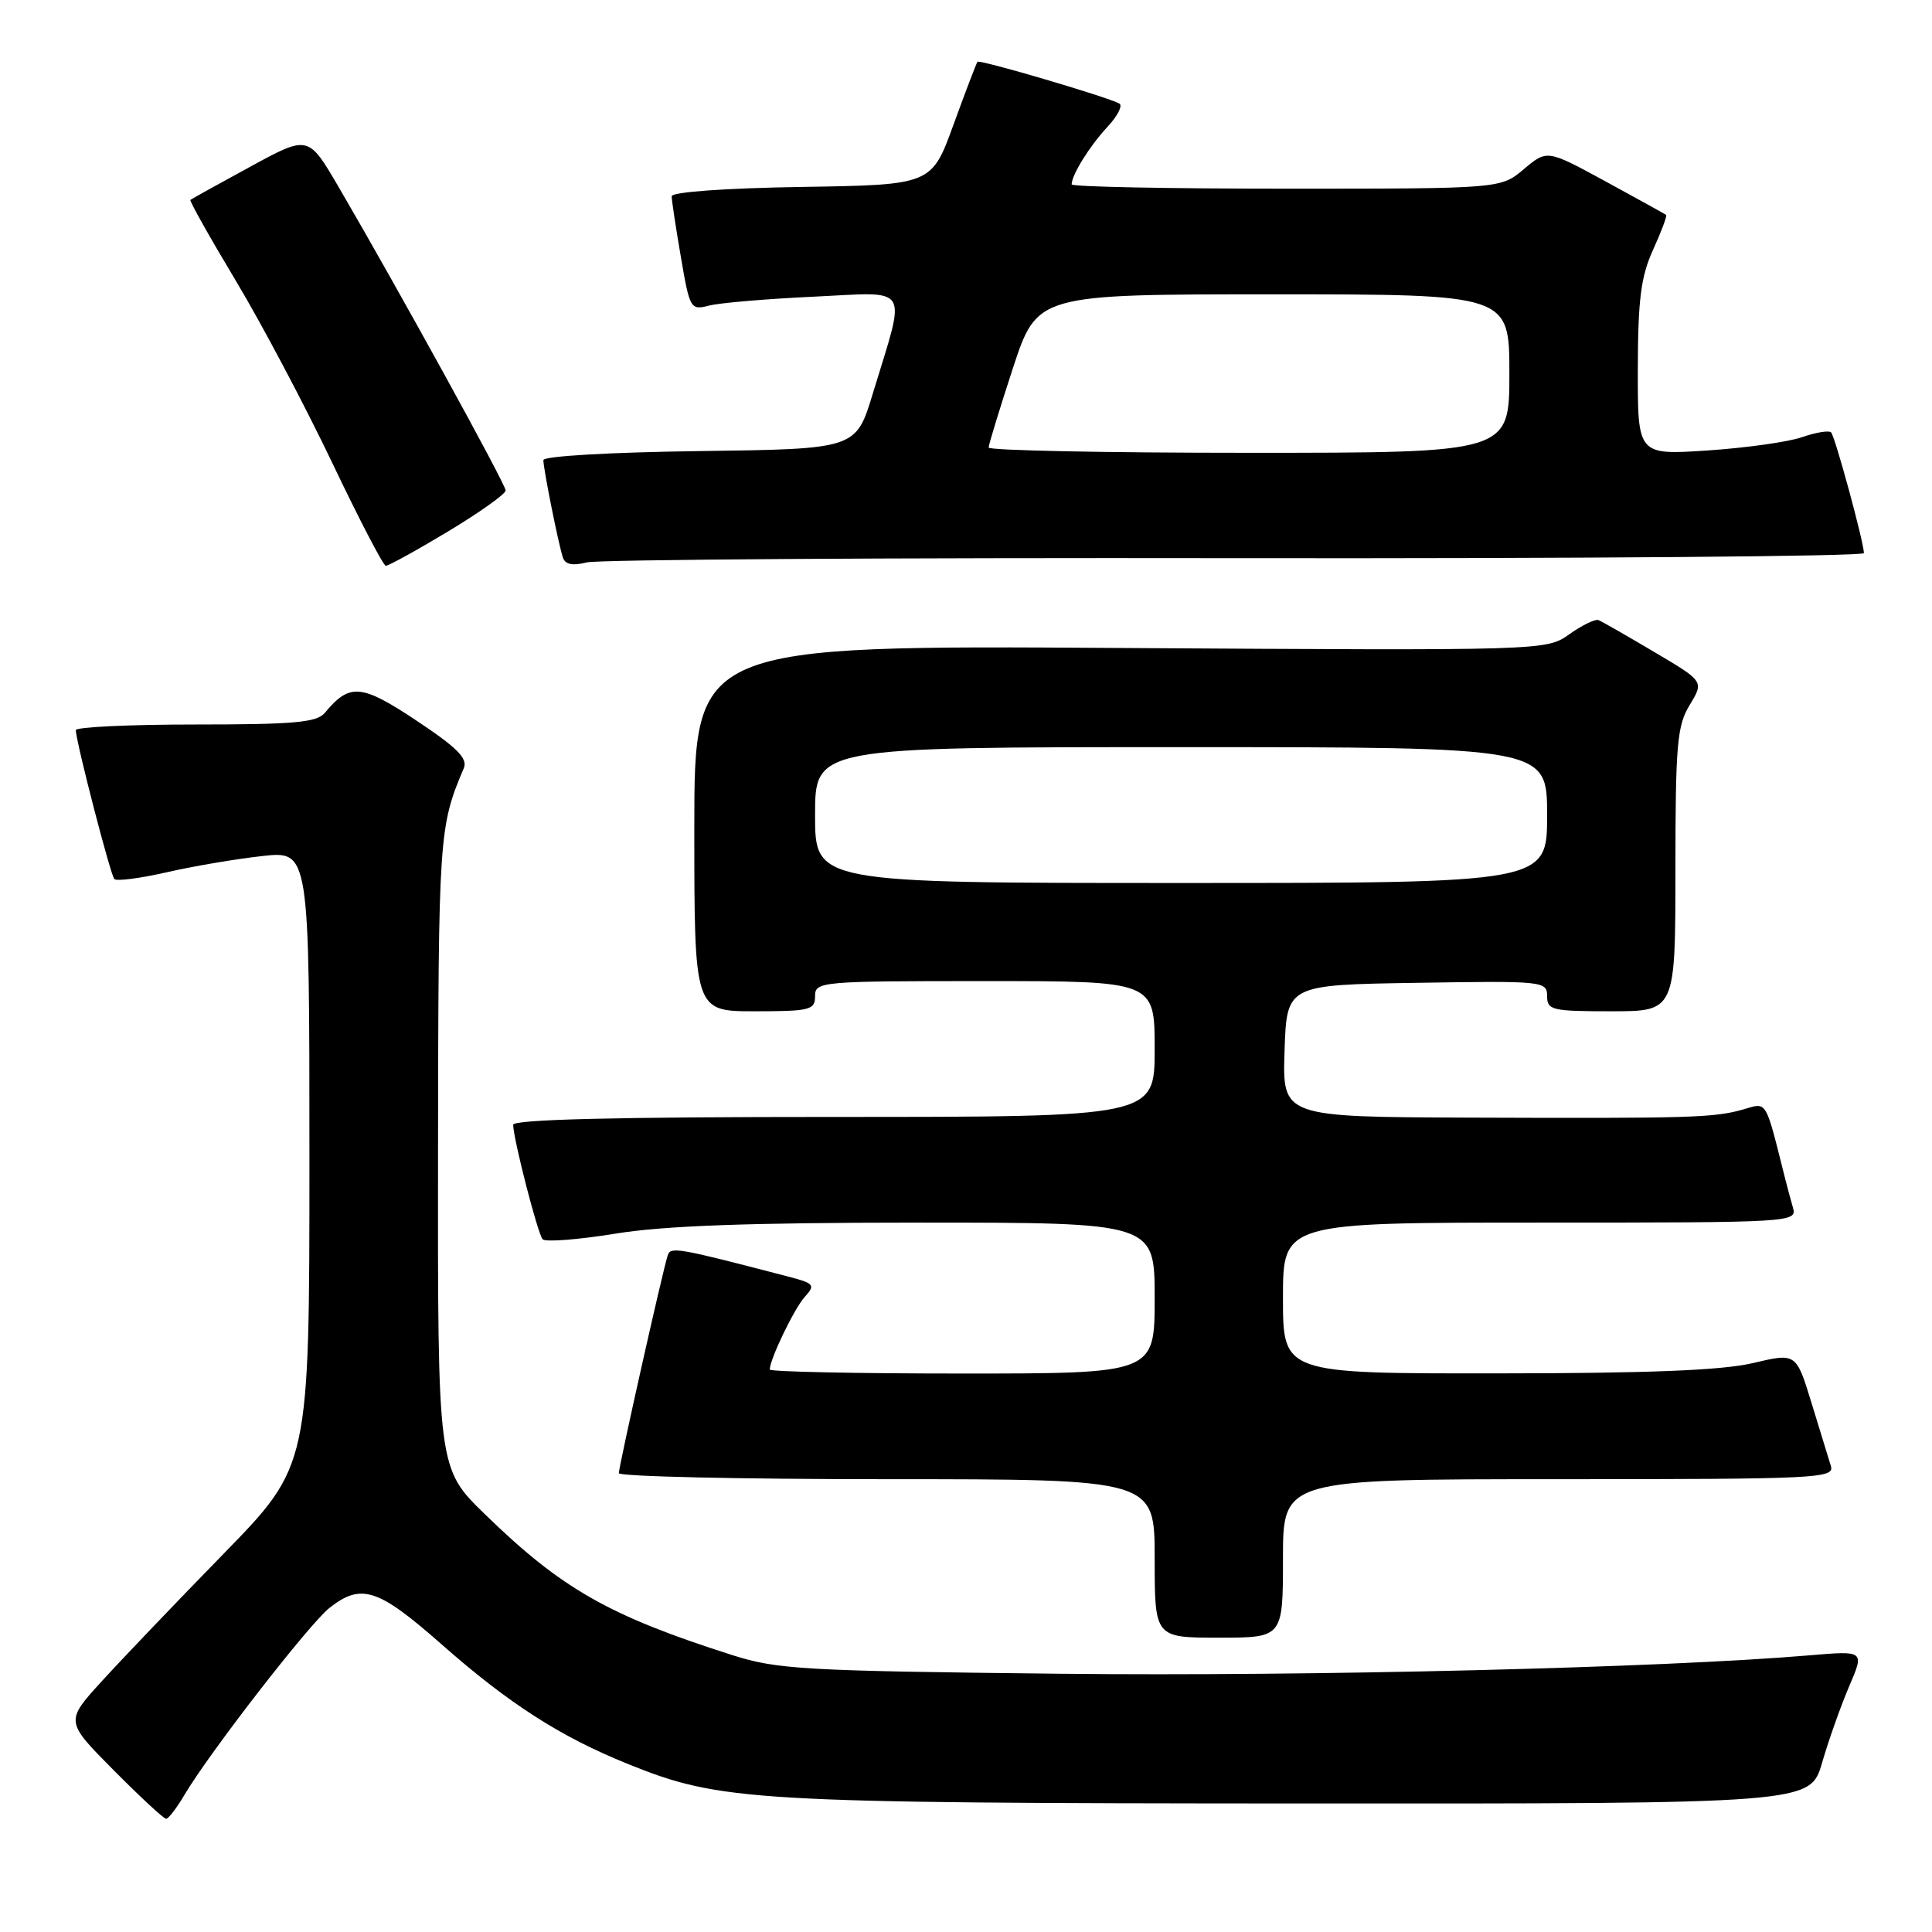 <?xml version="1.0" encoding="UTF-8" standalone="no"?>
<!DOCTYPE svg PUBLIC "-//W3C//DTD SVG 1.1//EN" "http://www.w3.org/Graphics/SVG/1.1/DTD/svg11.dtd" >
<svg xmlns="http://www.w3.org/2000/svg" xmlns:xlink="http://www.w3.org/1999/xlink" version="1.1" viewBox="0 0 256 256">
 <g >
 <path fill="currentColor"
d=" M 24.43 237.85 C 27.76 232.21 40.99 215.16 43.66 213.05 C 47.87 209.74 50.10 210.47 58.52 217.89 C 67.44 225.75 74.23 230.11 83.16 233.72 C 95.48 238.70 99.40 238.93 172.18 238.97 C 239.86 239.00 239.86 239.00 241.44 233.56 C 242.31 230.56 243.93 226.00 245.04 223.41 C 247.05 218.72 247.05 218.72 239.77 219.34 C 220.34 220.99 173.76 222.14 140.50 221.78 C 106.48 221.41 102.98 221.21 97.00 219.30 C 80.67 214.09 74.40 210.52 64.25 200.64 C 58.00 194.56 58.00 194.56 58.04 152.53 C 58.09 110.68 58.16 109.53 61.45 101.81 C 62.01 100.50 60.61 99.09 55.18 95.48 C 47.87 90.62 46.33 90.49 43.05 94.45 C 41.98 95.73 39.02 96.00 25.88 96.00 C 17.14 96.00 10.02 96.34 10.04 96.75 C 10.14 98.57 14.65 115.98 15.15 116.48 C 15.45 116.79 18.58 116.38 22.10 115.58 C 25.62 114.77 31.31 113.81 34.75 113.43 C 41.00 112.74 41.00 112.74 41.00 153.48 C 41.00 194.22 41.00 194.22 29.65 205.86 C 23.40 212.26 16.12 219.88 13.47 222.79 C 8.64 228.09 8.64 228.09 15.04 234.54 C 18.56 238.09 21.70 241.00 22.01 241.00 C 22.32 241.00 23.41 239.58 24.43 237.85 Z  M 170.00 206.50 C 170.00 196.00 170.00 196.00 206.57 196.00 C 240.93 196.00 243.10 195.89 242.60 194.25 C 242.30 193.29 241.14 189.52 240.03 185.88 C 238.00 179.26 238.00 179.26 232.25 180.62 C 228.14 181.58 218.45 181.97 198.25 181.98 C 170.00 182.00 170.00 182.00 170.00 172.00 C 170.00 162.00 170.00 162.00 204.07 162.00 C 237.66 162.00 238.13 161.97 237.57 160.00 C 237.26 158.90 236.80 157.21 236.56 156.25 C 233.86 145.51 234.20 146.08 231.01 147.00 C 227.13 148.11 224.06 148.20 194.71 148.09 C 169.92 148.00 169.92 148.00 170.21 139.25 C 170.50 130.50 170.50 130.50 187.75 130.23 C 204.49 129.96 205.00 130.01 205.00 131.98 C 205.00 133.85 205.63 134.00 213.50 134.00 C 222.00 134.00 222.00 134.00 222.00 115.25 C 222.01 98.62 222.22 96.15 223.90 93.40 C 225.79 90.29 225.79 90.29 219.21 86.40 C 215.58 84.25 212.26 82.35 211.82 82.17 C 211.39 81.99 209.65 82.83 207.96 84.03 C 204.89 86.21 204.89 86.21 148.45 85.86 C 92.00 85.50 92.00 85.50 92.00 109.75 C 92.00 134.00 92.00 134.00 100.00 134.00 C 107.33 134.00 108.00 133.83 108.00 132.00 C 108.00 130.06 108.67 130.00 130.50 130.00 C 153.00 130.00 153.00 130.00 153.00 139.00 C 153.00 148.00 153.00 148.00 110.50 148.00 C 81.63 148.00 68.00 148.33 68.00 149.04 C 68.00 150.85 71.24 163.46 71.90 164.21 C 72.24 164.60 76.57 164.27 81.51 163.47 C 88.01 162.41 99.15 162.01 121.75 162.00 C 153.00 162.00 153.00 162.00 153.00 172.00 C 153.00 182.00 153.00 182.00 127.50 182.00 C 113.47 182.00 102.00 181.76 102.00 181.47 C 102.00 180.11 105.24 173.39 106.63 171.85 C 108.08 170.26 107.91 170.05 104.35 169.13 C 89.74 165.32 88.87 165.17 88.48 166.33 C 87.87 168.11 82.00 194.28 82.00 195.20 C 82.00 195.64 97.97 196.00 117.50 196.00 C 153.00 196.00 153.00 196.00 153.00 206.50 C 153.00 217.00 153.00 217.00 161.50 217.00 C 170.00 217.00 170.00 217.00 170.00 206.50 Z  M 59.37 70.42 C 63.57 67.89 67.00 65.45 67.00 64.99 C 67.00 64.16 52.78 38.32 44.86 24.76 C 40.85 17.90 40.85 17.90 33.18 22.08 C 28.95 24.38 25.38 26.36 25.23 26.49 C 25.08 26.61 27.78 31.42 31.23 37.17 C 34.68 42.92 40.42 53.77 44.00 61.28 C 47.58 68.79 50.78 74.95 51.12 74.97 C 51.47 74.98 55.18 72.94 59.37 70.42 Z  M 163.75 73.96 C 209.54 74.02 246.99 73.72 246.98 73.29 C 246.95 71.78 243.15 57.82 242.63 57.29 C 242.34 57.01 240.62 57.29 238.80 57.92 C 236.99 58.56 231.34 59.35 226.25 59.69 C 217.00 60.30 217.00 60.30 217.02 48.90 C 217.04 39.68 217.42 36.66 219.04 33.10 C 220.14 30.68 220.92 28.60 220.77 28.48 C 220.62 28.36 217.01 26.36 212.75 24.04 C 205.00 19.82 205.00 19.82 201.92 22.41 C 198.85 25.00 198.85 25.00 170.42 25.00 C 154.79 25.00 142.00 24.75 142.00 24.43 C 142.00 23.19 144.38 19.35 146.70 16.86 C 148.06 15.41 148.79 14.00 148.33 13.73 C 146.92 12.90 129.81 7.85 129.52 8.19 C 129.38 8.36 127.95 12.10 126.35 16.50 C 123.44 24.50 123.44 24.50 106.22 24.77 C 96.10 24.93 89.00 25.44 89.00 26.01 C 89.00 26.53 89.55 30.16 90.22 34.06 C 91.40 40.95 91.50 41.13 93.97 40.49 C 95.36 40.13 101.61 39.60 107.85 39.31 C 120.84 38.70 120.11 37.50 115.65 52.15 C 113.42 59.50 113.42 59.50 92.71 59.77 C 80.79 59.93 72.00 60.44 72.00 60.97 C 72.00 62.13 73.98 72.02 74.58 73.86 C 74.88 74.80 75.85 75.00 77.76 74.52 C 79.27 74.14 117.96 73.89 163.75 73.96 Z  M 108.00 108.00 C 108.00 99.00 108.00 99.00 156.50 99.00 C 205.00 99.00 205.00 99.00 205.00 108.00 C 205.00 117.00 205.00 117.00 156.50 117.00 C 108.00 117.00 108.00 117.00 108.00 108.00 Z  M 131.00 59.30 C 131.00 58.92 132.45 54.19 134.21 48.80 C 137.43 39.00 137.43 39.00 168.71 39.00 C 200.00 39.00 200.00 39.00 200.00 49.50 C 200.00 60.00 200.00 60.00 165.50 60.00 C 146.53 60.00 131.00 59.69 131.00 59.30 Z "/>
</g>
</svg>